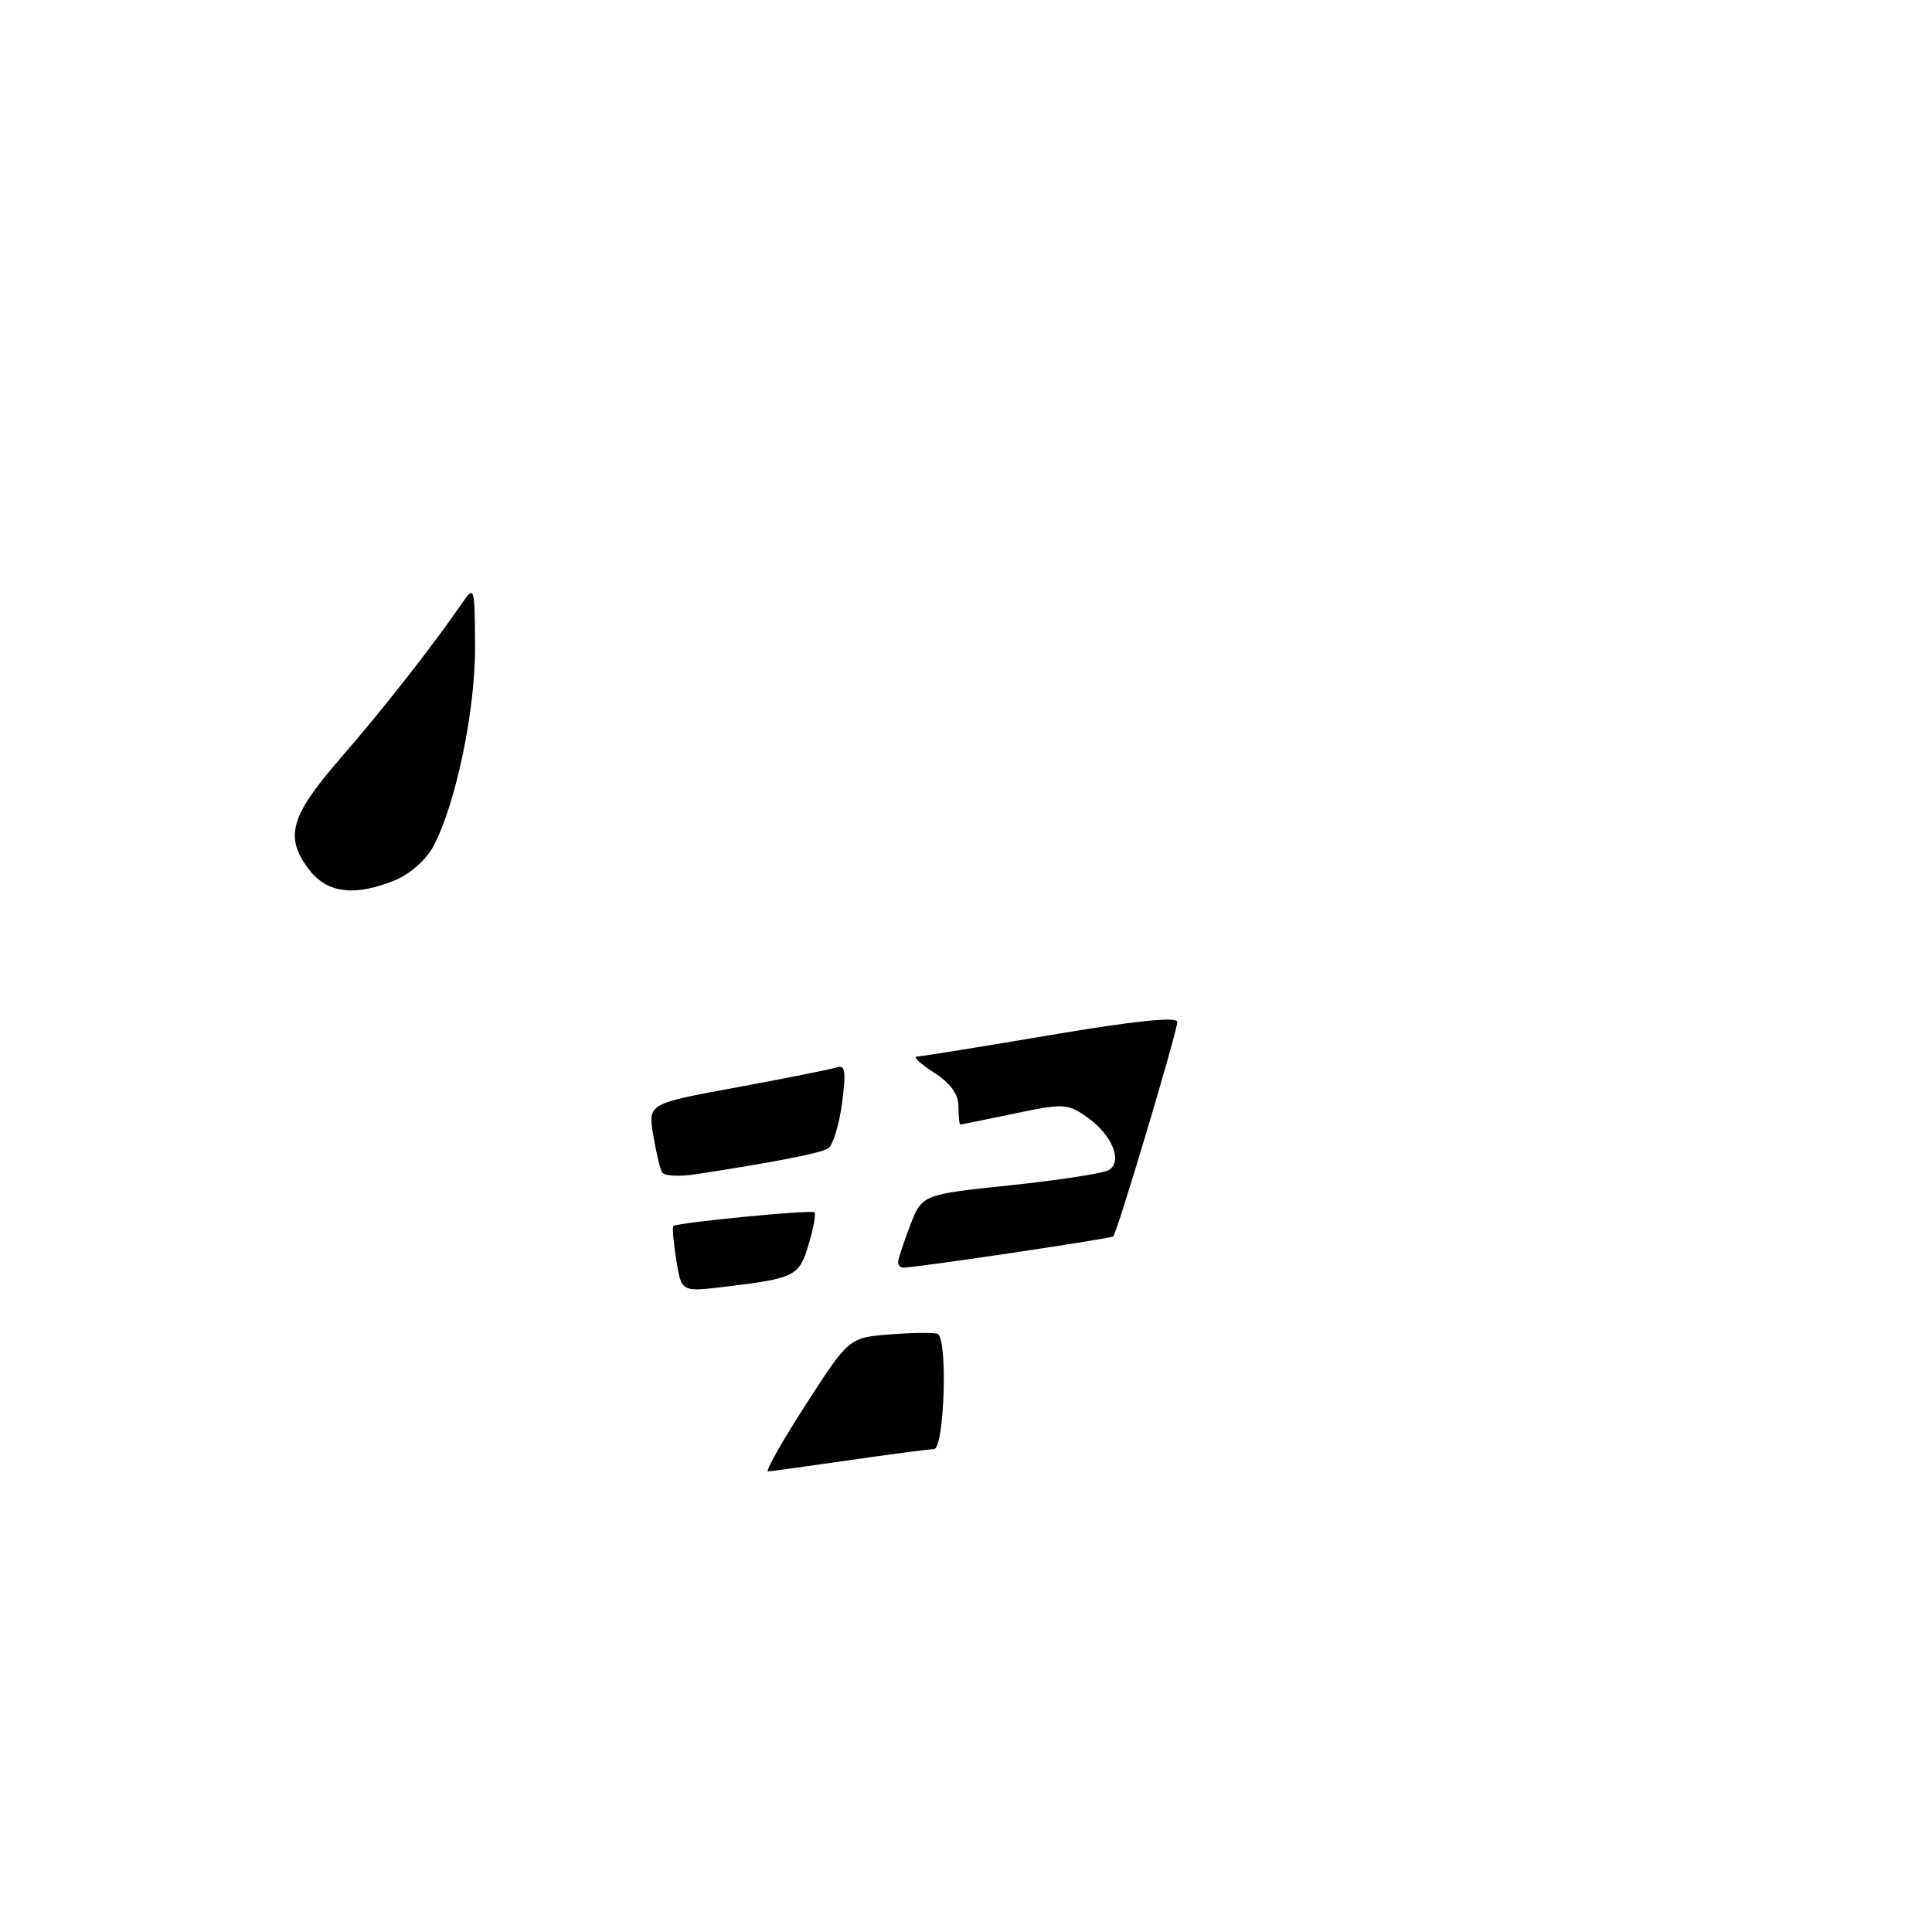 <?xml version="1.0" encoding="UTF-8" standalone="no"?>
<!DOCTYPE svg PUBLIC "-//W3C//DTD SVG 1.1//EN" "http://www.w3.org/Graphics/SVG/1.1/DTD/svg11.dtd" >
<svg xmlns="http://www.w3.org/2000/svg" xmlns:xlink="http://www.w3.org/1999/xlink" version="1.1" viewBox="0 0 256 256">
 <g >
 <path fill="currentColor"
d=" M 52.47 116.58 C 54.40 115.77 56.57 113.81 57.49 112.02 C 60.47 106.26 63.00 93.99 62.95 85.59 C 62.90 77.67 62.86 77.55 61.20 79.96 C 57.25 85.70 50.77 93.96 45.09 100.50 C 38.39 108.21 37.64 111.00 41.07 115.37 C 43.46 118.40 47.17 118.79 52.47 116.58 Z  M 106.77 186.12 C 112.50 177.24 112.50 177.24 118.00 176.81 C 121.03 176.57 123.84 176.55 124.25 176.75 C 125.61 177.42 125.13 192.00 123.75 192.02 C 123.06 192.03 118.00 192.69 112.50 193.49 C 107.00 194.28 102.17 194.95 101.77 194.97 C 101.37 194.99 103.62 191.00 106.77 186.12 Z  M 89.61 166.96 C 89.24 164.64 89.06 162.61 89.22 162.46 C 89.70 162.00 107.47 160.27 107.91 160.64 C 108.14 160.83 107.79 162.74 107.15 164.89 C 105.88 169.13 105.36 169.39 95.89 170.52 C 90.29 171.19 90.29 171.19 89.61 166.96 Z  M 119.00 167.28 C 119.00 166.89 119.71 164.70 120.58 162.42 C 122.17 158.28 122.17 158.28 133.92 157.05 C 140.38 156.37 146.25 155.47 146.94 155.03 C 148.79 153.89 147.37 150.40 144.11 148.08 C 141.48 146.21 140.98 146.18 134.42 147.55 C 130.61 148.35 127.39 149.00 127.25 149.00 C 127.11 149.00 127.00 147.92 127.00 146.60 C 127.00 144.98 125.94 143.52 123.75 142.12 C 121.96 140.97 120.95 140.02 121.50 140.00 C 122.05 139.99 130.04 138.70 139.25 137.14 C 150.31 135.27 156.00 134.68 156.00 135.41 C 156.00 136.66 148.04 163.29 147.51 163.83 C 147.21 164.12 122.12 167.86 119.75 167.97 C 119.34 167.99 119.00 167.68 119.00 167.28 Z  M 87.74 155.36 C 87.46 154.89 86.92 152.64 86.55 150.37 C 85.87 146.24 85.87 146.24 97.68 144.07 C 104.18 142.87 110.12 141.68 110.88 141.43 C 112.00 141.05 112.13 141.98 111.57 146.21 C 111.18 149.10 110.36 151.78 109.74 152.16 C 108.70 152.81 103.02 153.92 92.38 155.57 C 90.11 155.93 88.02 155.83 87.74 155.36 Z "/>
</g>
</svg>